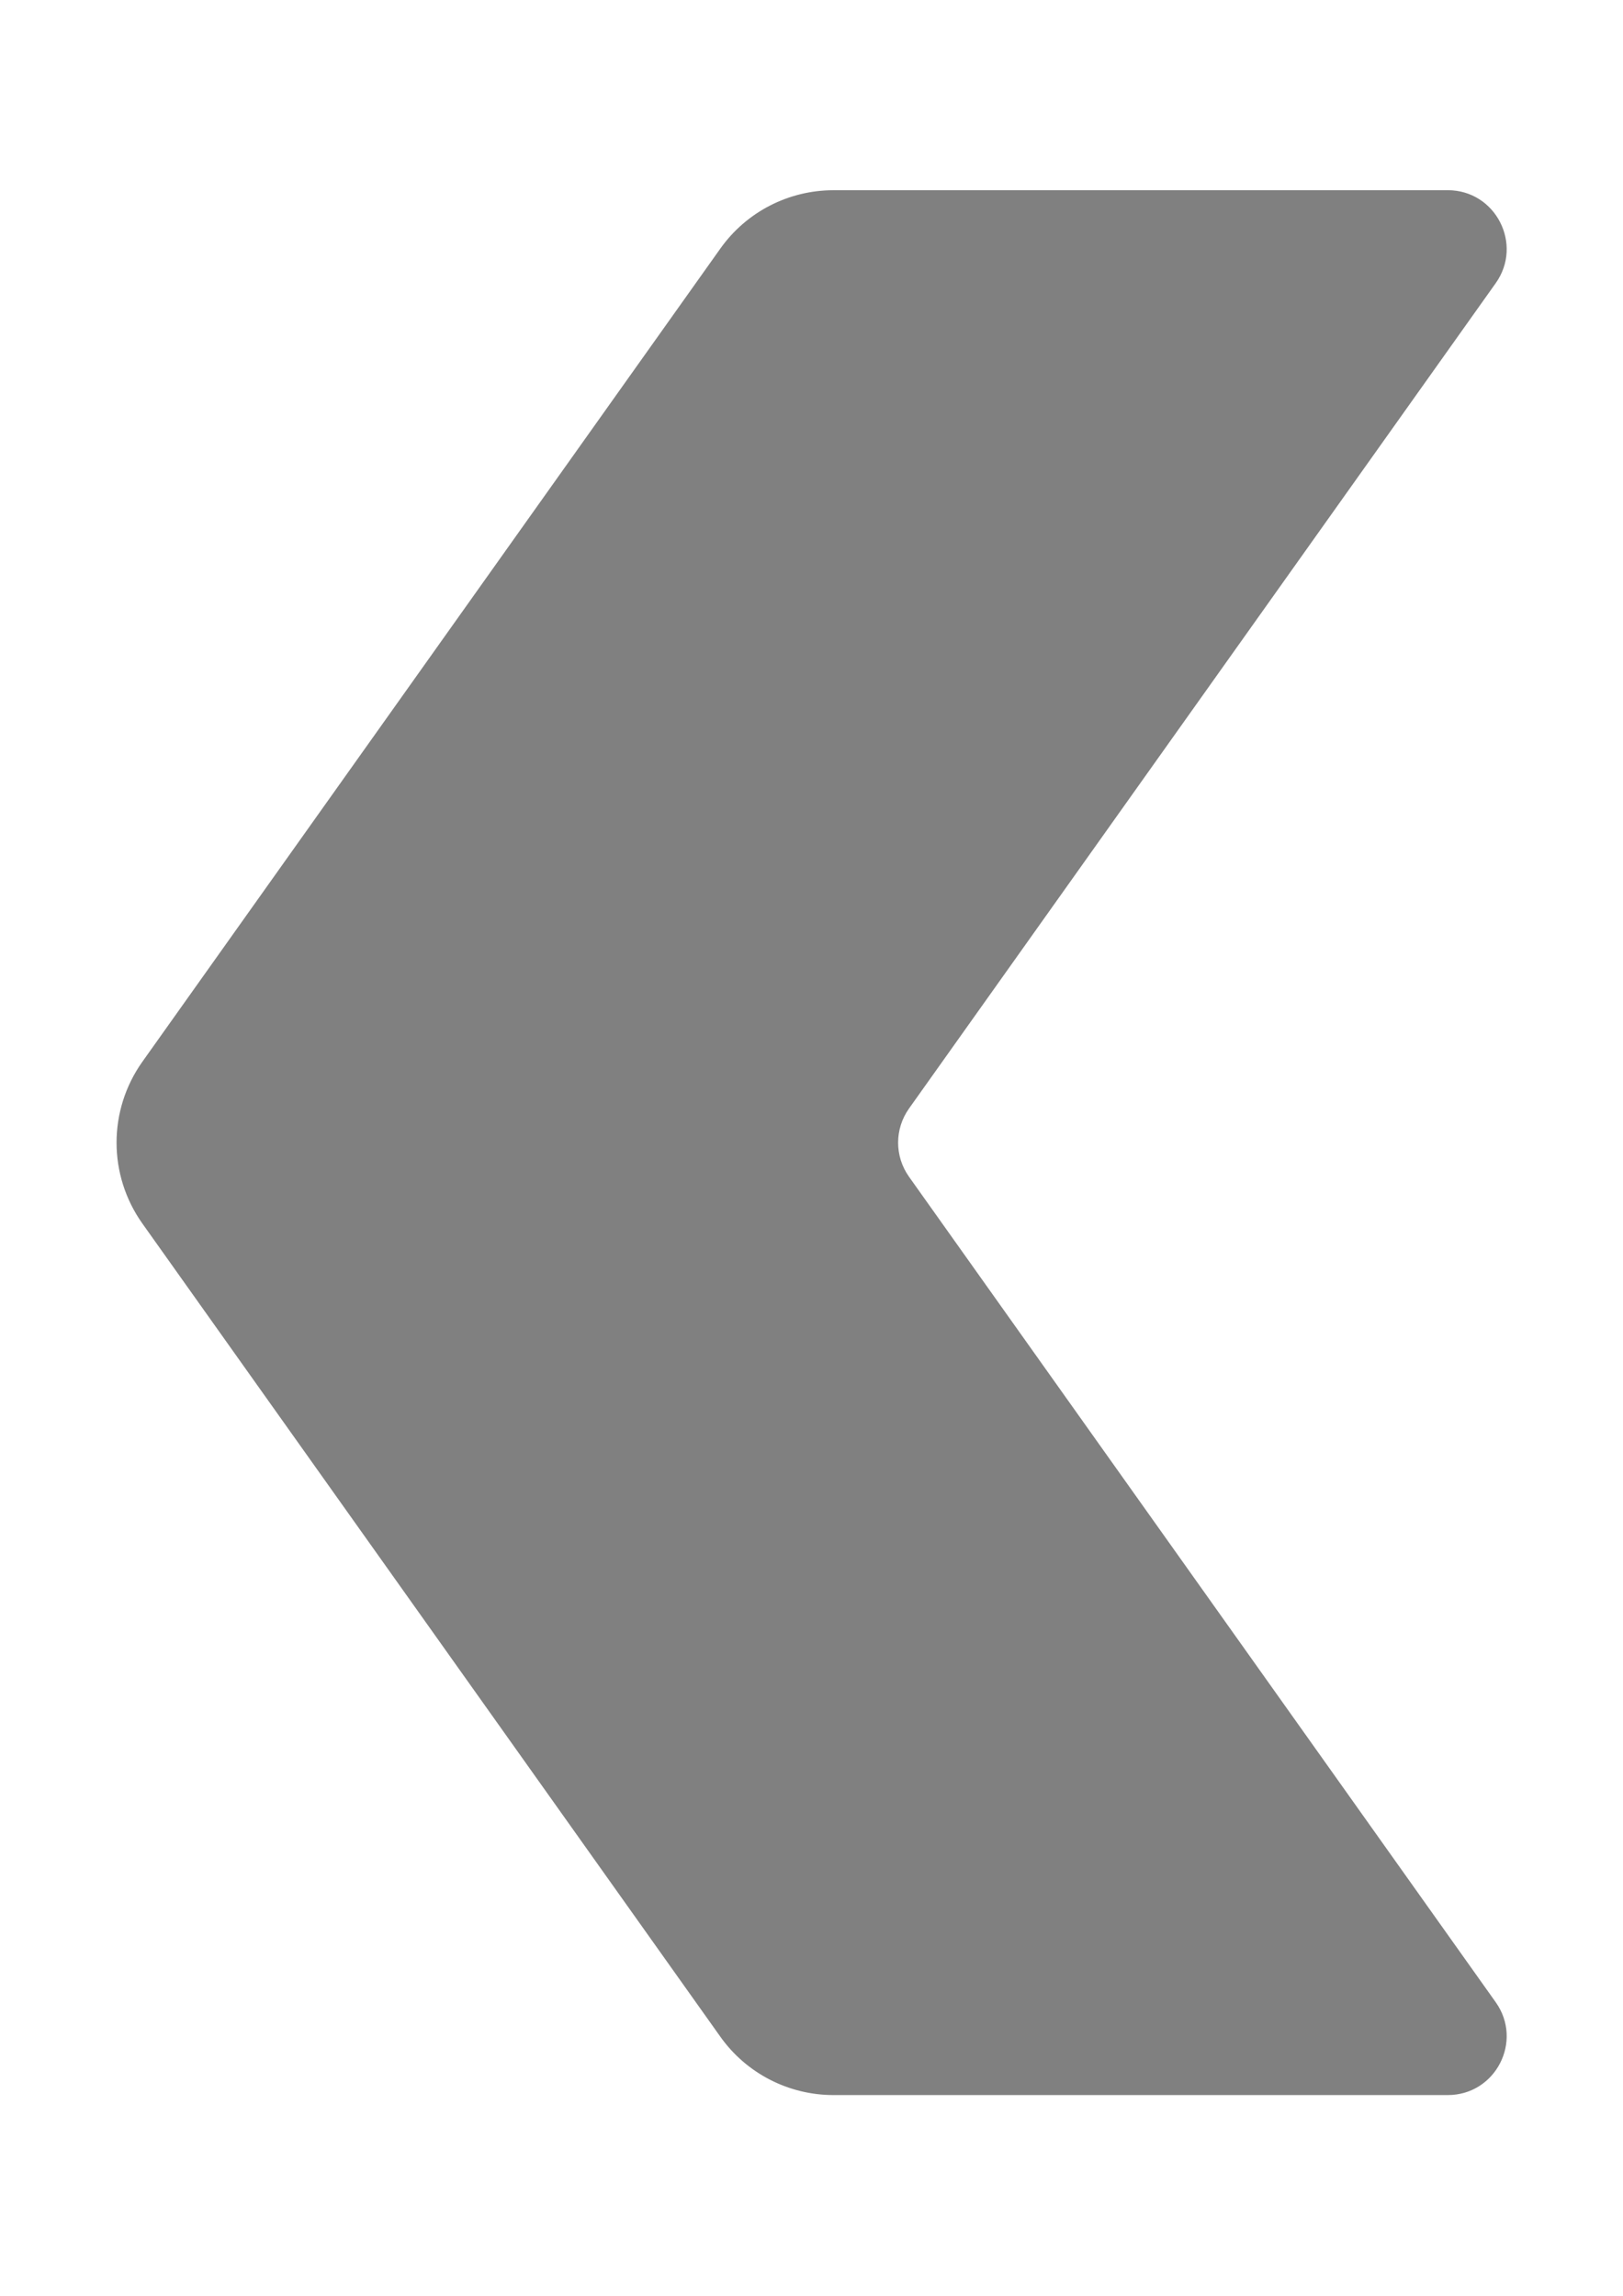 <?xml version="1.0" encoding="UTF-8" standalone="no"?>
<!-- Created with Inkscape (http://www.inkscape.org/) -->

<svg
   width="210mm"
   height="297mm"
   viewBox="0 0 210 297"
   version="1.1"
   id="svg1"
   inkscape:version="1.3 (0e150ed, 2023-07-21)"
   sodipodi:docname="arrow_left_pink.svg"
   xmlns:inkscape="http://www.inkscape.org/namespaces/inkscape"
   xmlns:sodipodi="http://sodipodi.sourceforge.net/DTD/sodipodi-0.dtd"
   xmlns="http://www.w3.org/2000/svg"
   xmlns:svg="http://www.w3.org/2000/svg">
  <sodipodi:namedview
     id="namedview1"
     pagecolor="#ffffff"
     bordercolor="#000000"
     borderopacity="0.25"
     inkscape:showpageshadow="2"
     inkscape:pageopacity="0.0"
     inkscape:pagecheckerboard="0"
     inkscape:deskcolor="#d1d1d1"
     inkscape:document-units="mm"
     inkscape:zoom="0.40258341"
     inkscape:cx="468.22595"
     inkscape:cy="710.41179"
     inkscape:window-width="1440"
     inkscape:window-height="781"
     inkscape:window-x="0"
     inkscape:window-y="25"
     inkscape:window-maximized="0"
     inkscape:current-layer="layer1" />
  <defs
     id="defs1" />
  <g
     inkscape:label="Calque 1"
     inkscape:groupmode="layer"
     id="layer1">
    <path
       fill-rule="evenodd"
       fill="#000000"
       fill-opacity="1"
       d="m 193.53,36.633 c 3.58,-5.038 -0.018,-12.027 -6.199,-12.027 l -79.492,0.003 c -5.815,0 -11.269,2.809 -14.638,7.555 L 18.426,137.347 c -4.459,6.273 -4.459,14.67 0,20.942 l 74.775,105.186 c 3.369,4.743 8.823,7.555 14.638,7.555 h 79.492 c 6.181,0 9.779,-6.973 6.202,-12.008 L 117.615,152.23 c -1.879,-2.648 -1.877,-6.175 0,-8.823 L 193.53,36.633"
       id="path3"
       style="fill:#808080;stroke-width:0.674" />
  </g>
</svg>
